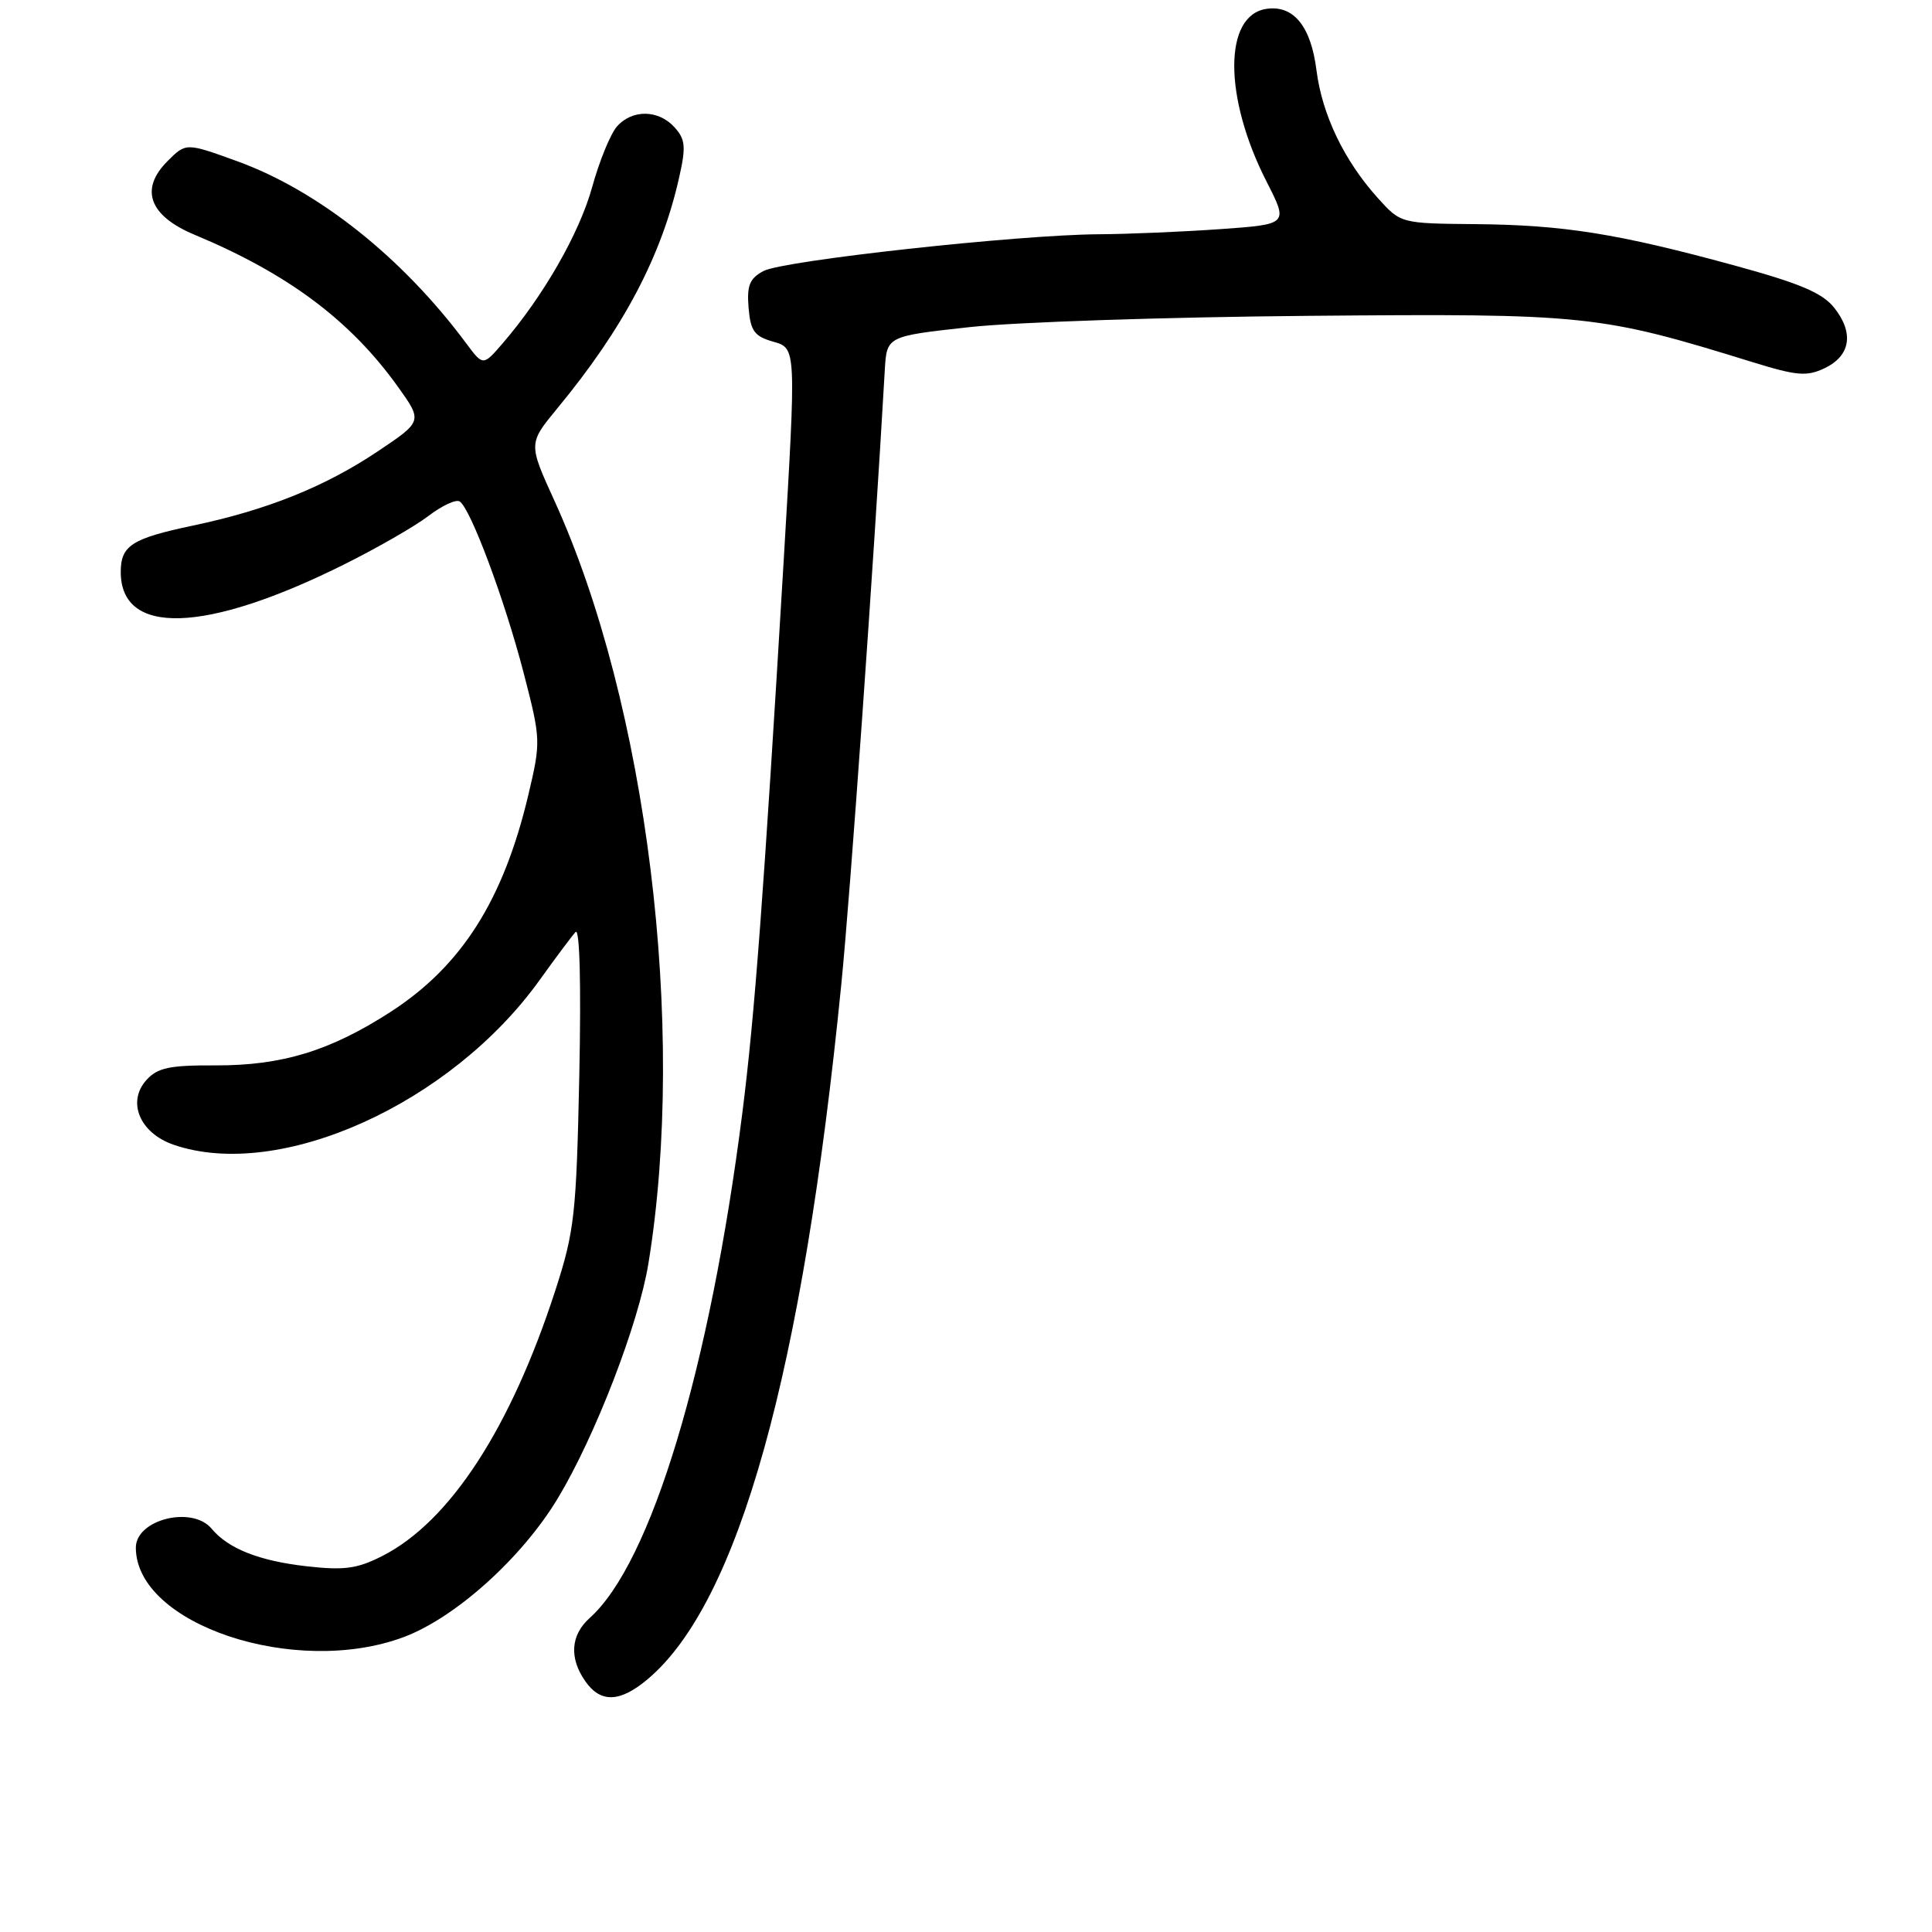 <?xml version="1.0" encoding="UTF-8" standalone="no"?>
<!DOCTYPE svg PUBLIC "-//W3C//DTD SVG 1.1//EN" "http://www.w3.org/Graphics/SVG/1.1/DTD/svg11.dtd" >
<svg xmlns="http://www.w3.org/2000/svg" xmlns:xlink="http://www.w3.org/1999/xlink" version="1.1" viewBox="0 0 256 256">
 <g >
 <path fill="currentColor"
d=" M 85.82 222.50 C 97.86 212.37 106.36 181.88 111.47 130.50 C 112.67 118.52 115.76 74.88 117.24 49.03 C 117.50 44.55 117.50 44.55 128.43 43.35 C 134.44 42.68 154.69 42.01 173.43 41.85 C 210.30 41.53 211.91 41.70 232.27 48.00 C 238.10 49.80 239.41 49.91 241.77 48.79 C 245.20 47.15 245.69 44.14 243.07 40.81 C 241.49 38.81 238.55 37.56 229.77 35.16 C 214.34 30.95 207.19 29.81 195.55 29.70 C 185.60 29.61 185.60 29.61 182.55 26.22 C 178.10 21.27 175.19 15.21 174.44 9.31 C 173.71 3.49 171.41 0.66 167.84 1.17 C 162.11 1.98 162.11 12.89 167.85 24.11 C 170.71 29.72 170.71 29.72 161.70 30.36 C 156.75 30.71 149.50 31.02 145.60 31.04 C 134.95 31.10 103.77 34.52 101.17 35.91 C 99.32 36.90 98.95 37.83 99.19 40.78 C 99.45 43.88 99.96 44.57 102.51 45.29 C 105.51 46.15 105.51 46.15 103.84 74.33 C 101.20 118.54 100.00 134.58 98.36 147.50 C 94.05 181.37 86.27 207.13 78.13 214.40 C 75.61 216.66 75.40 219.70 77.56 222.78 C 79.59 225.68 82.15 225.59 85.82 222.50 Z  M 53.50 216.92 C 60.36 214.35 69.18 206.41 73.92 198.52 C 78.87 190.30 84.62 175.40 85.92 167.41 C 91.02 136.15 85.74 93.28 73.46 66.34 C 70.01 58.77 70.01 58.77 73.83 54.13 C 82.63 43.48 87.67 33.92 90.01 23.43 C 90.91 19.44 90.81 18.45 89.38 16.87 C 87.26 14.52 83.78 14.47 81.76 16.75 C 80.90 17.71 79.41 21.35 78.45 24.84 C 76.75 30.95 71.99 39.25 66.60 45.50 C 64.01 48.50 64.01 48.50 61.78 45.50 C 53.35 34.14 42.21 25.28 31.45 21.37 C 24.64 18.90 24.64 18.90 22.19 21.36 C 18.47 25.08 19.77 28.60 25.79 31.11 C 38.18 36.28 46.44 42.46 52.75 51.28 C 56.00 55.83 56.00 55.83 49.99 59.85 C 43.00 64.52 35.33 67.59 25.53 69.65 C 17.47 71.35 16.00 72.29 16.00 75.79 C 16.00 84.29 27.22 83.93 45.48 74.85 C 49.87 72.67 54.94 69.76 56.74 68.39 C 58.54 67.01 60.41 66.14 60.90 66.44 C 62.34 67.33 66.87 79.47 69.38 89.14 C 71.67 97.99 71.68 98.26 70.01 105.32 C 66.70 119.28 61.17 128.00 51.74 134.09 C 43.75 139.25 37.36 141.20 28.54 141.17 C 22.48 141.14 20.87 141.48 19.41 143.10 C 16.78 146.00 18.52 150.15 23.02 151.69 C 37.05 156.51 59.75 146.27 71.52 129.84 C 73.63 126.90 75.76 124.05 76.26 123.50 C 76.82 122.89 77.01 130.36 76.76 142.50 C 76.37 160.97 76.12 163.15 73.58 171.00 C 67.66 189.24 59.62 201.60 50.69 206.16 C 47.34 207.87 45.63 208.10 40.64 207.54 C 34.35 206.83 30.25 205.21 28.05 202.57 C 25.48 199.47 18.00 201.33 18.00 205.07 C 18.00 215.24 39.13 222.29 53.50 216.92 Z "/>
</g>
</svg>